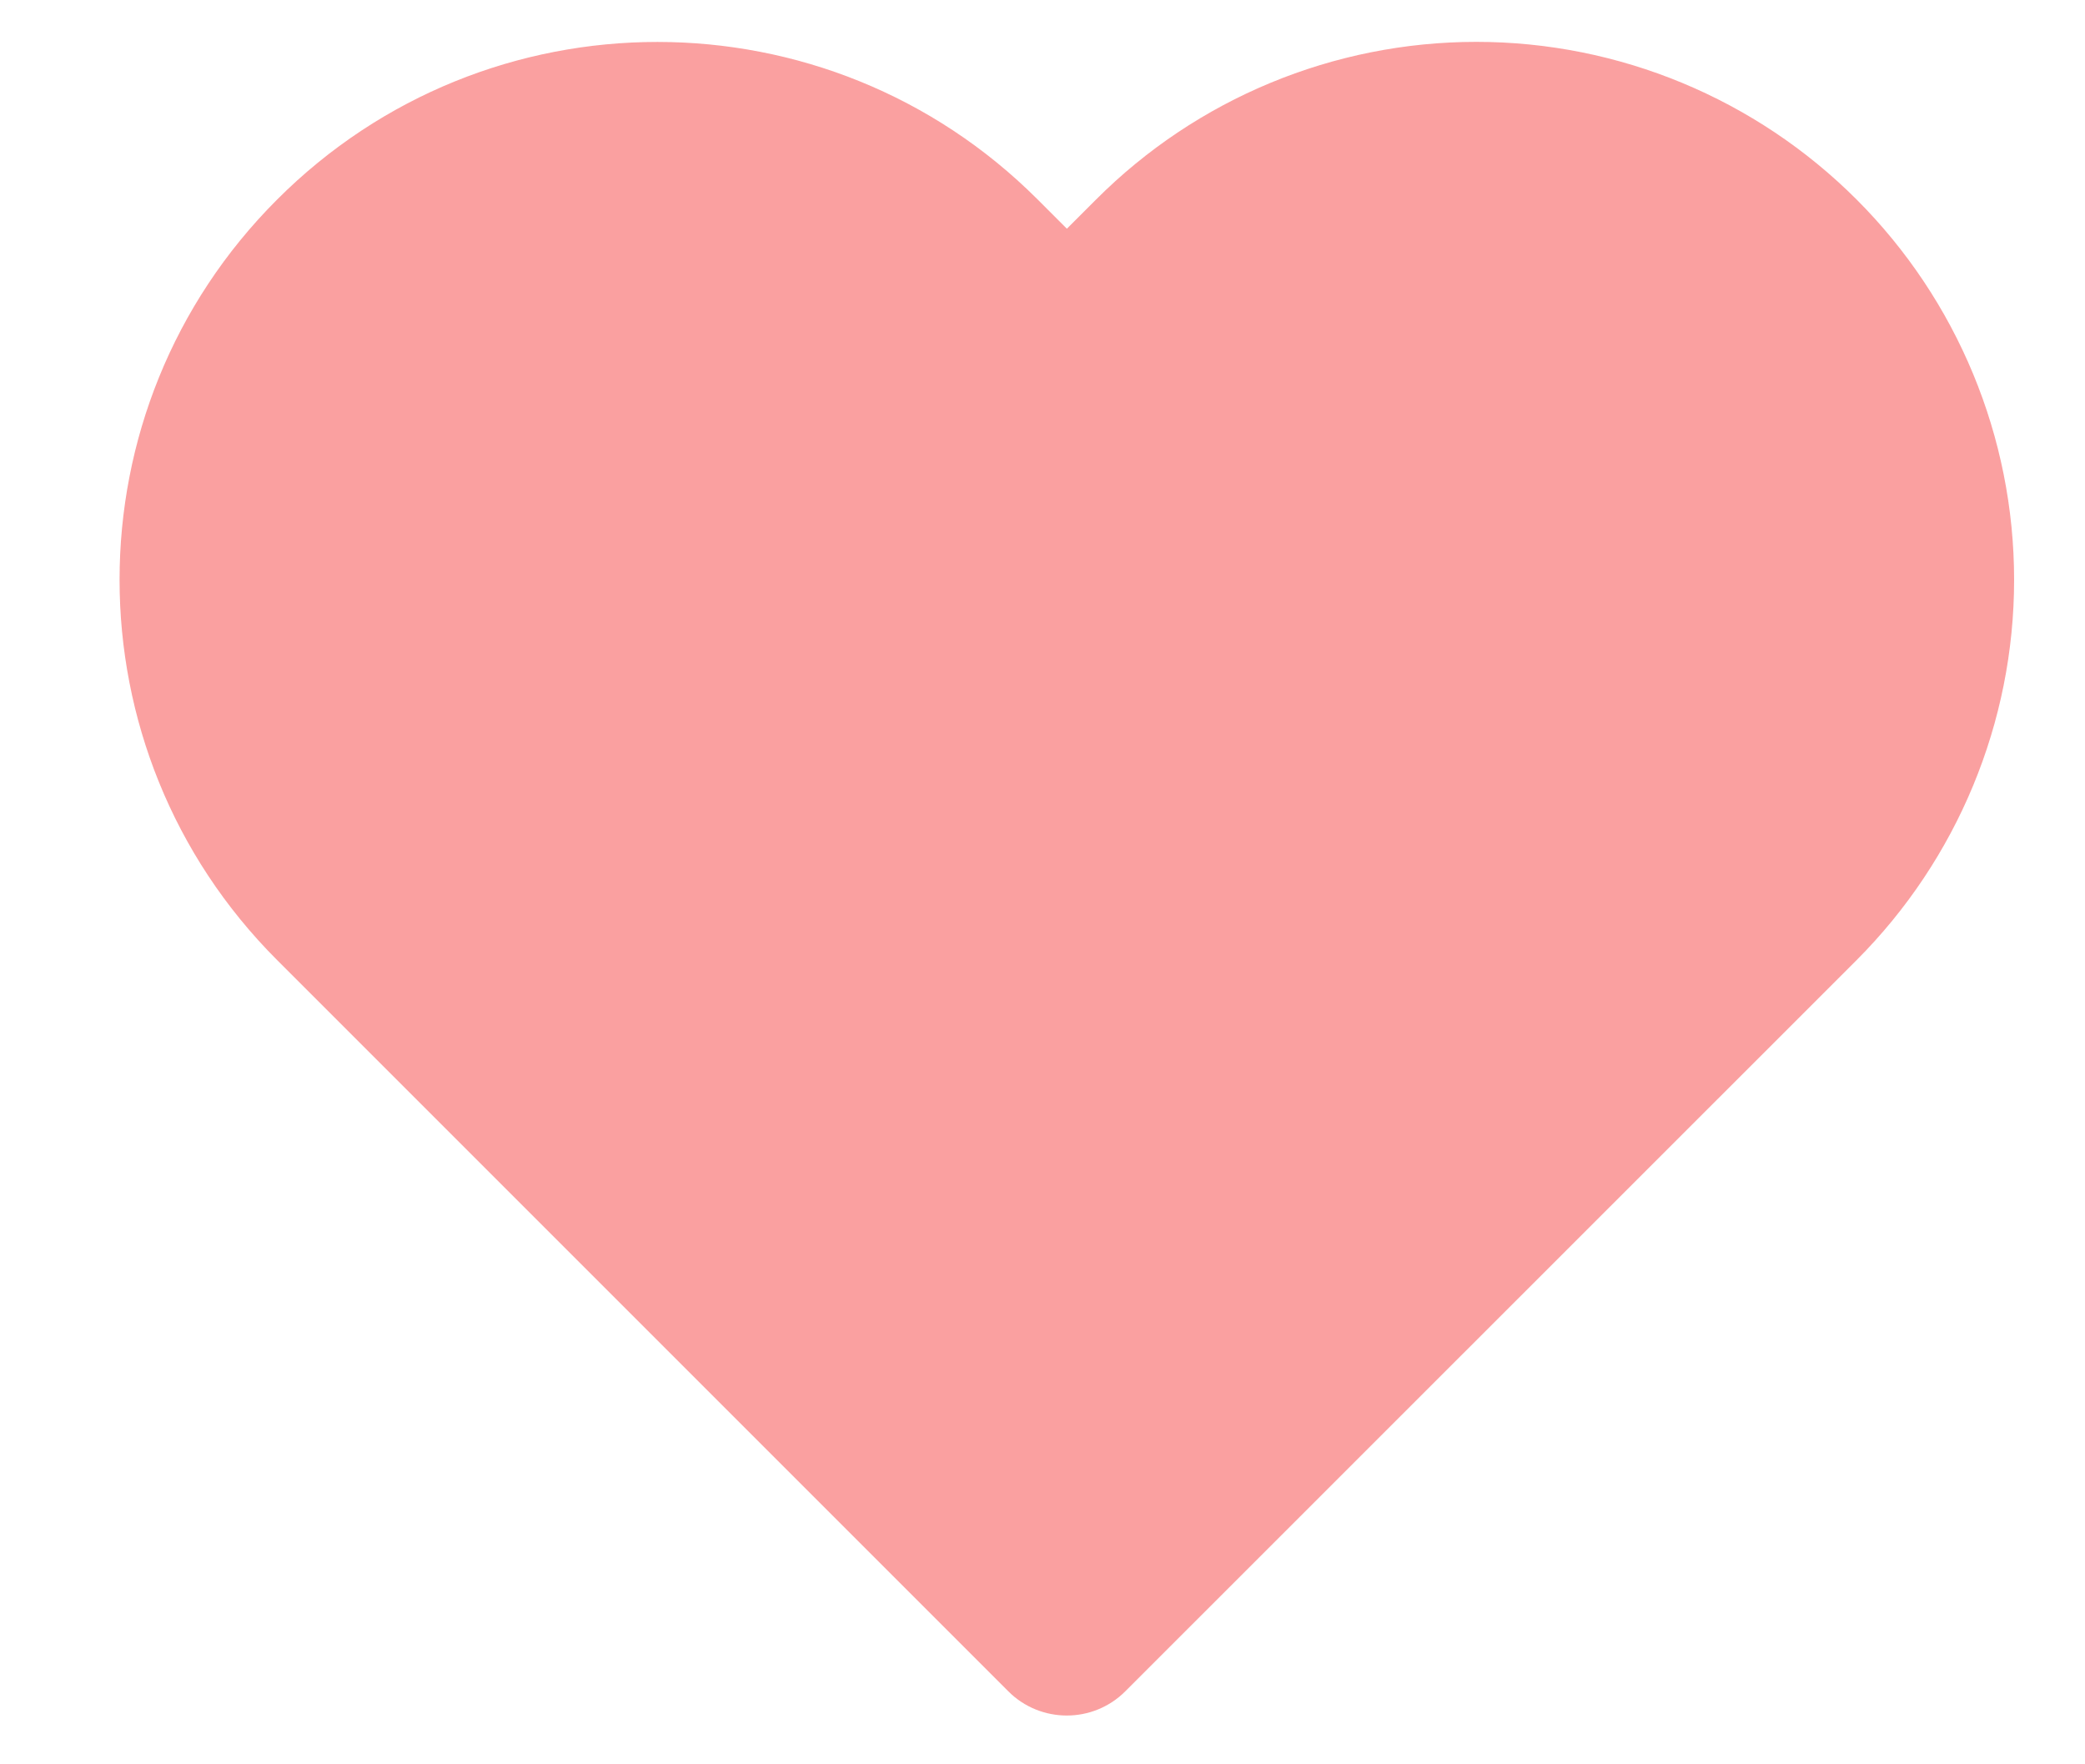 <?xml version="1.0" encoding="UTF-8"?>
<svg width="13px" height="11px" viewBox="0 0 13 11" version="1.1" xmlns="http://www.w3.org/2000/svg" xmlns:xlink="http://www.w3.org/1999/xlink">
    <!-- Generator: Sketch 59.1 (86144) - https://sketch.com -->
    <title>heart</title>
    <desc>Created with Sketch.</desc>
    <defs>
        <path d="M6.224,1.064 C6.852,0.435 7.705,0.081 8.595,0.081 C9.484,0.081 10.337,0.435 10.966,1.064 C11.594,1.692 11.948,2.545 11.948,3.435 C11.948,4.324 11.594,5.177 10.966,5.806 L6.406,10.365 C6.205,10.566 5.878,10.566 5.677,10.365 L1.118,5.806 C-0.192,4.496 -0.192,2.373 1.118,1.064 C2.427,-0.246 4.55,-0.246 5.86,1.064 L6.042,1.246 L6.224,1.064 Z" id="path-1"></path>
    </defs>
    <g id="1.1.0版本" stroke="none" stroke-width="1" fill="none" fill-rule="evenodd">
        <g id="播放界面（加载中）" transform="translate(-207, -354)">
            <g id="编组-10" transform="translate(201, 350)">
                <g id="图标/点赞" transform="translate(3, 0)">
                    <g id="编组">
                        <g id="heart" transform="translate(3.61, 4.18)">
                            <mask id="mask-2" fill="white">
                                <use xlink:href="#path-1"></use>
                            </mask>
                            <use id="Shape" fill="#F21313" fill-opacity="0.4" fill-rule="nonzero" xlink:href="#path-1"></use>
                        </g>
                    </g>
                </g>
            </g>
        </g>
    </g>
</svg>